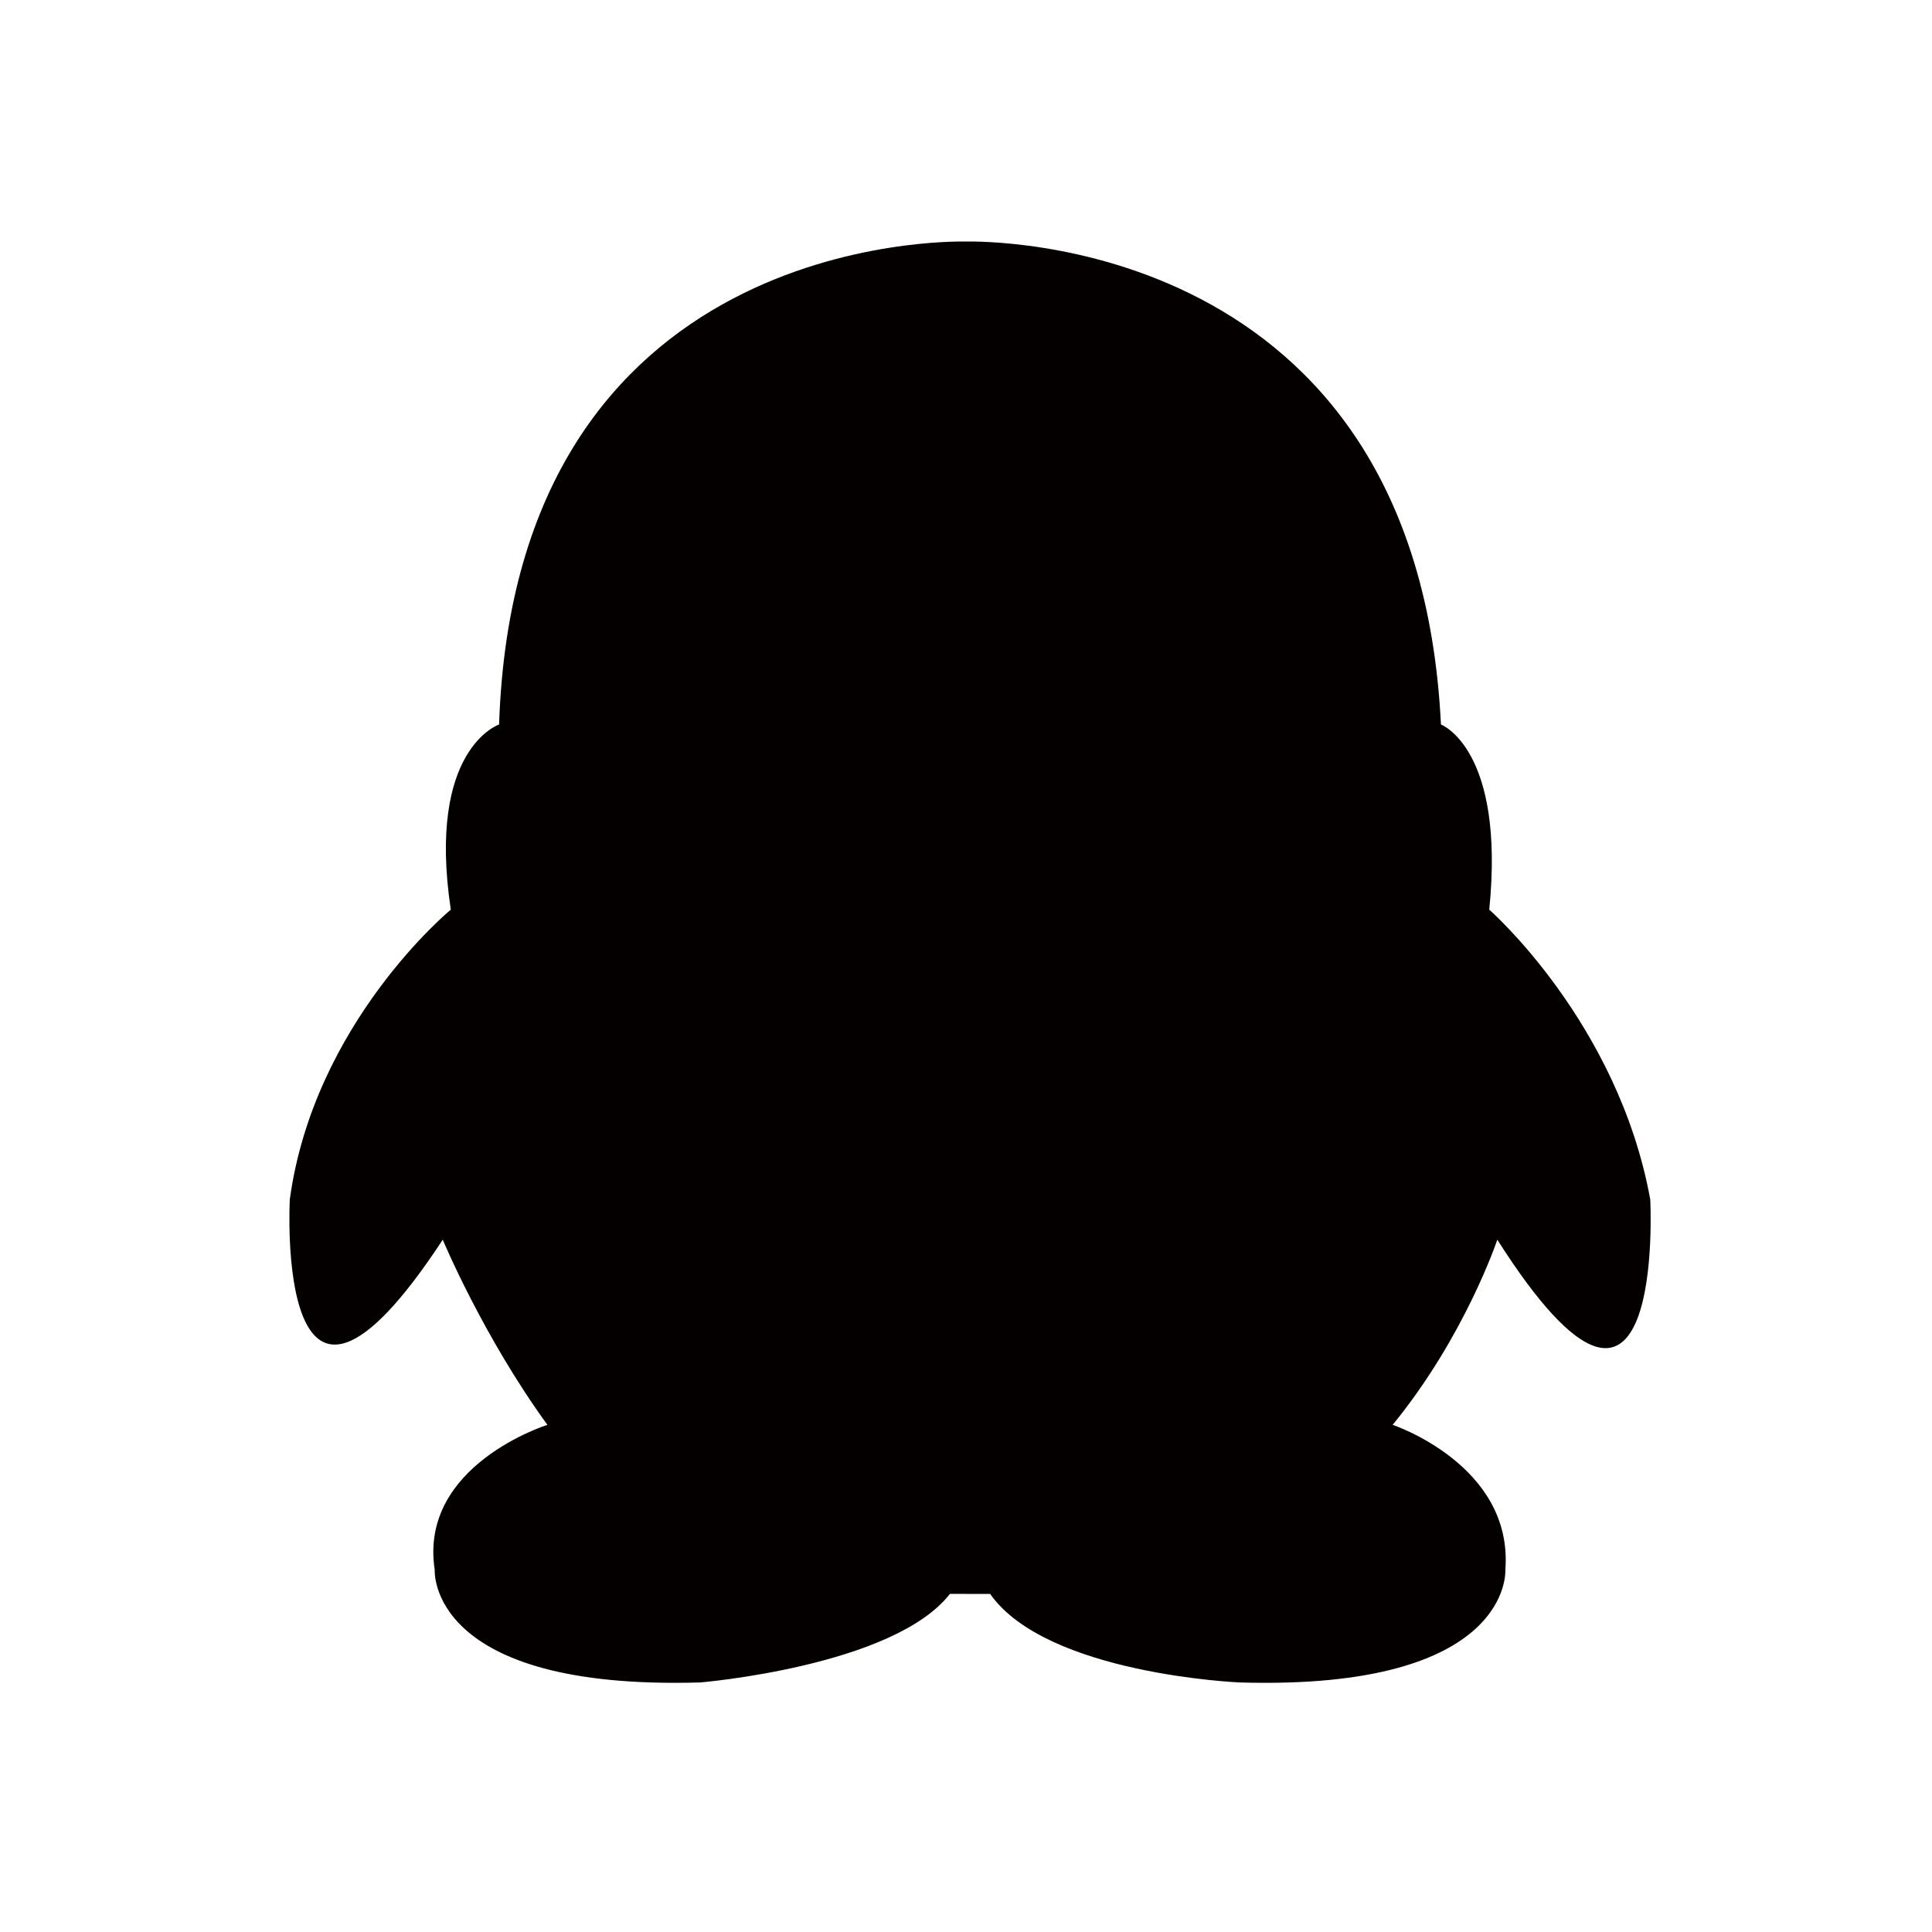 <?xml version="1.0" encoding="utf-8"?>
<!-- Generator: Adobe Illustrator 18.0.0, SVG Export Plug-In . SVG Version: 6.00 Build 0)  -->
<!DOCTYPE svg PUBLIC "-//W3C//DTD SVG 1.1//EN" "http://www.w3.org/Graphics/SVG/1.1/DTD/svg11.dtd">
<svg version="1.1" id="图层_1" xmlns="http://www.w3.org/2000/svg" xmlns:xlink="http://www.w3.org/1999/xlink" x="0px" y="0px"
	 viewBox="0 0 24 24" enable-background="new 0 0 24 24" xml:space="preserve">
<path fill-rule="evenodd" clip-rule="evenodd" fill="#040000" d="M6.2,9c0,0-0.9,0.3-0.6,2.3c0,0-1.7,1.4-2,3.6c0,0-0.2,3.7,1.9,0.5
	c0,0,0.5,1.2,1.3,2.3c0,0-1.6,0.5-1.4,1.8c0,0-0.1,1.5,3.3,1.4c0,0,2.4-0.2,3.1-1.1H12l0,0h0.3c0.7,1,3.1,1.1,3.1,1.1
	c3.4,0.1,3.3-1.4,3.3-1.4c0.1-1.3-1.4-1.8-1.4-1.8c0.9-1.1,1.3-2.3,1.3-2.3c2.1,3.3,1.9-0.5,1.9-0.5c-0.4-2.2-2-3.6-2-3.6
	c0.2-2-0.6-2.3-0.6-2.3C17.6,2.9,12.2,3,12,3l0,0C11.8,3,6.4,2.9,6.2,9z"/>
</svg>
